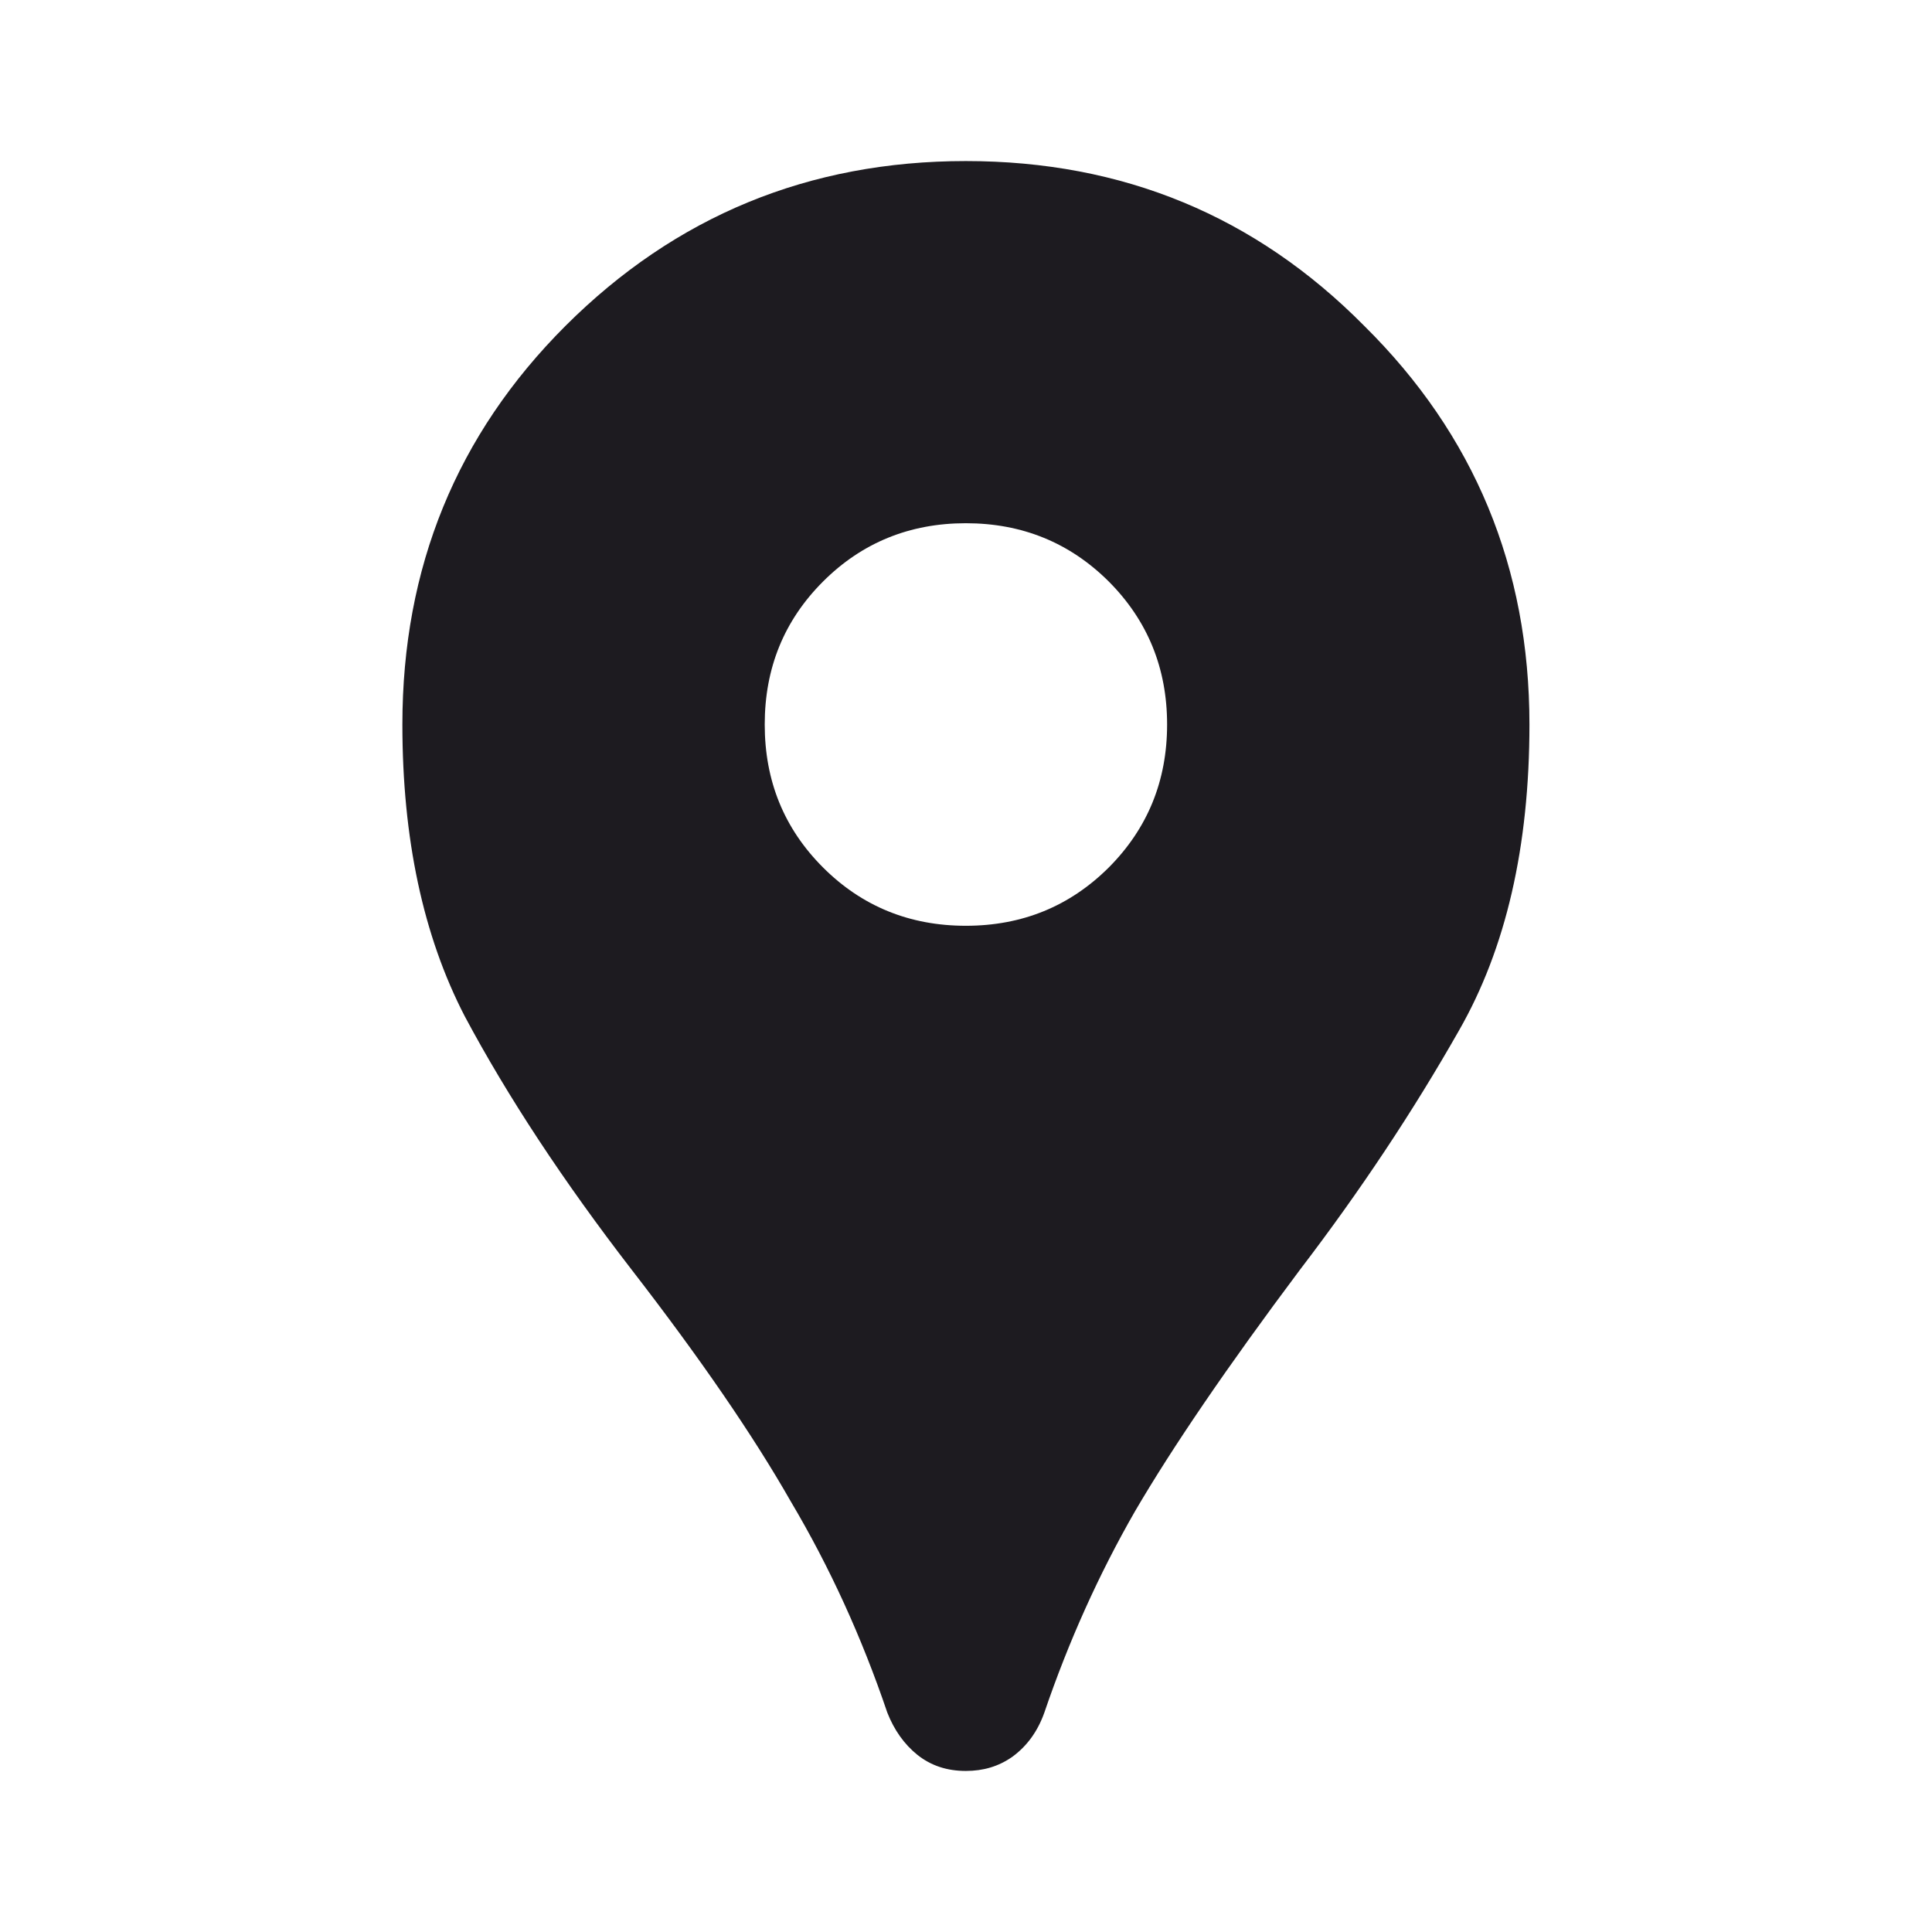 <svg width="11" height="11" viewBox="0 0 11 11" fill="none" xmlns="http://www.w3.org/2000/svg">
<path d="M5.499 10.083C5.392 10.083 5.301 10.053 5.224 9.992C5.148 9.931 5.091 9.85 5.052 9.751C4.907 9.323 4.724 8.922 4.502 8.548C4.289 8.174 3.987 7.734 3.597 7.23C3.208 6.726 2.891 6.245 2.646 5.786C2.409 5.328 2.291 4.774 2.291 4.125C2.291 3.231 2.6 2.475 3.219 1.856C3.846 1.23 4.606 0.917 5.499 0.917C6.393 0.917 7.149 1.23 7.768 1.856C8.394 2.475 8.708 3.231 8.708 4.125C8.708 4.82 8.574 5.401 8.307 5.867C8.047 6.325 7.745 6.78 7.401 7.23C6.989 7.78 6.676 8.239 6.462 8.605C6.256 8.964 6.084 9.346 5.946 9.751C5.908 9.858 5.847 9.942 5.763 10.003C5.686 10.057 5.599 10.083 5.499 10.083ZM5.499 5.271C5.82 5.271 6.091 5.16 6.313 4.939C6.534 4.717 6.645 4.446 6.645 4.125C6.645 3.804 6.534 3.533 6.313 3.311C6.091 3.09 5.82 2.979 5.499 2.979C5.179 2.979 4.907 3.09 4.686 3.311C4.464 3.533 4.354 3.804 4.354 4.125C4.354 4.446 4.464 4.717 4.686 4.939C4.907 5.16 5.179 5.271 5.499 5.271Z" fill="#1D1B20"/>
</svg>
